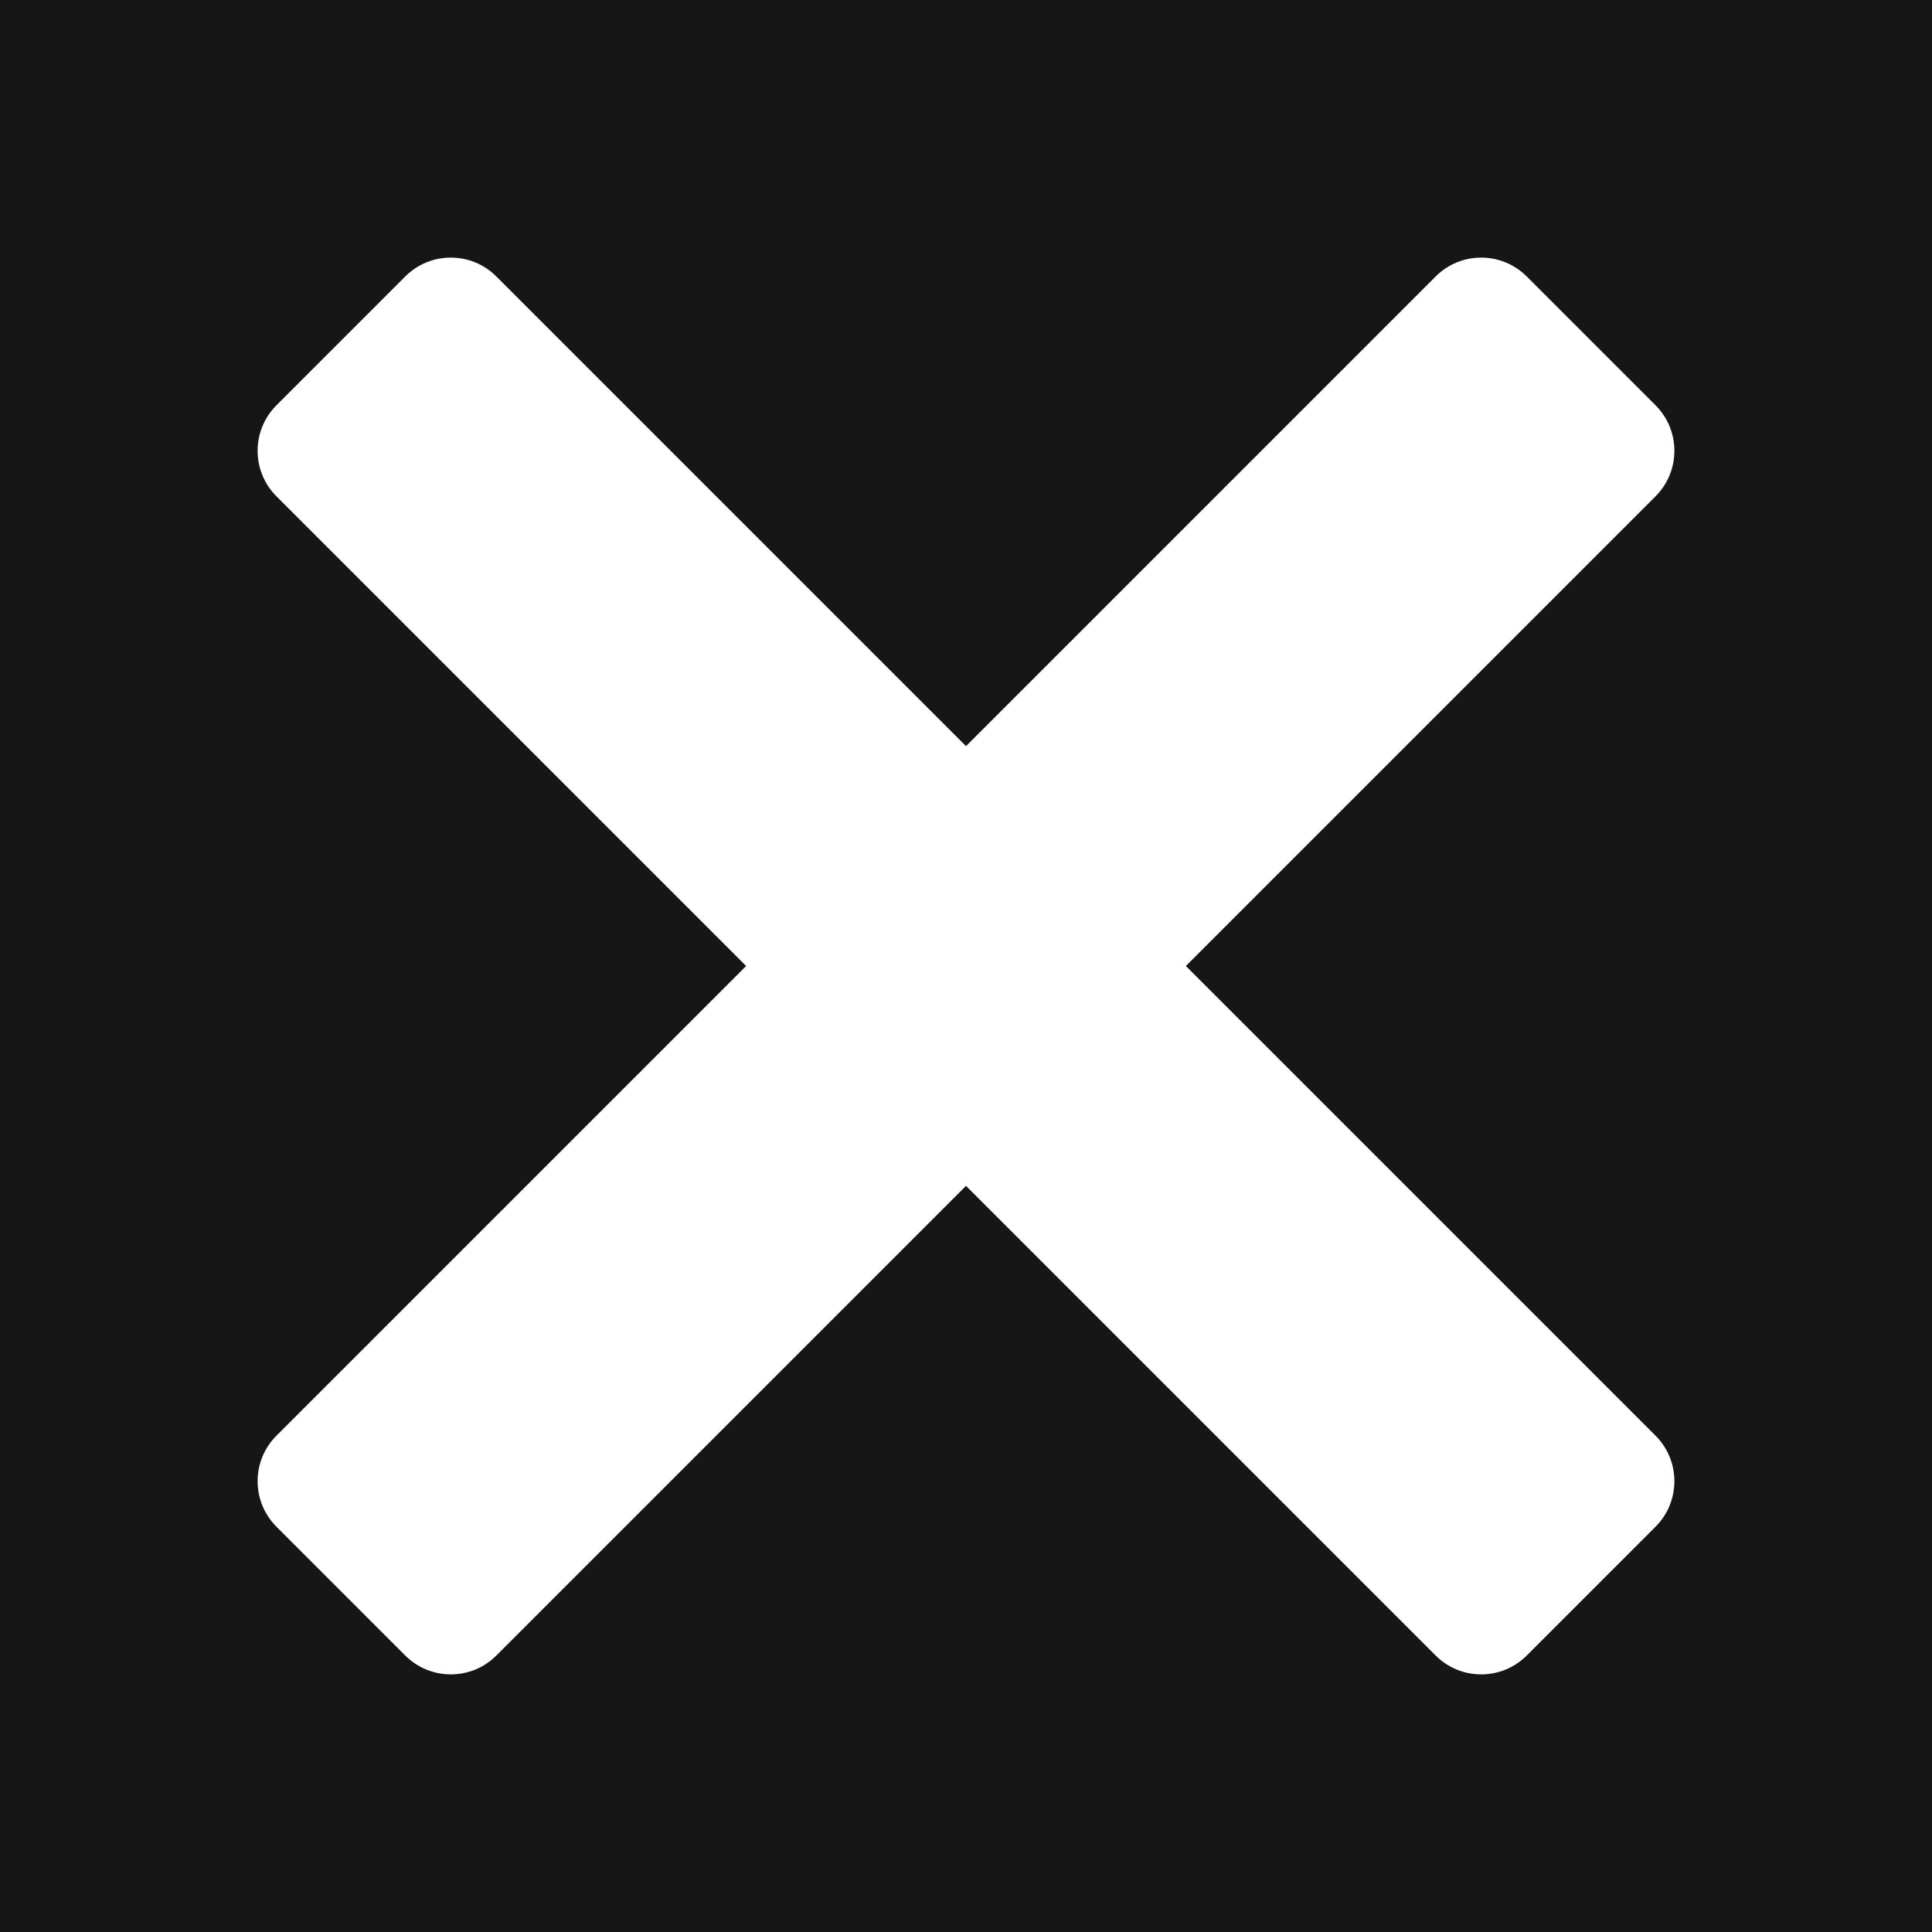 <?xml version="1.0" encoding="UTF-8"?>
<svg xmlns="http://www.w3.org/2000/svg" xmlns:xlink="http://www.w3.org/1999/xlink" viewBox="0 0 60 60" width="60px" height="60px">
<g id="surface10200530">
<rect x="0" y="0" width="60" height="60" style="fill:rgb(8.627%,8.627%,8.627%);fill-opacity:1;stroke:none;"/>
<path style=" stroke:none;fill-rule:nonzero;fill:rgb(100%,100%,100%);fill-opacity:1;" d="M 14 8 C 13.488 8 12.977 8.195 12.586 8.586 L 8.586 12.586 C 7.805 13.367 7.805 14.633 8.586 15.414 L 23.172 30 L 8.586 44.586 C 7.805 45.367 7.805 46.633 8.586 47.414 L 12.586 51.414 C 13.367 52.195 14.633 52.195 15.414 51.414 L 30 36.828 L 44.586 51.414 C 45.367 52.195 46.633 52.195 47.414 51.414 L 51.414 47.414 C 52.195 46.633 52.195 45.367 51.414 44.586 L 36.828 30 L 51.414 15.414 C 52.195 14.633 52.195 13.367 51.414 12.586 L 47.414 8.586 C 46.633 7.805 45.367 7.805 44.586 8.586 L 30 23.172 L 15.414 8.586 C 15.023 8.195 14.512 8 14 8 Z M 14 8 "/>
</g>
</svg>
